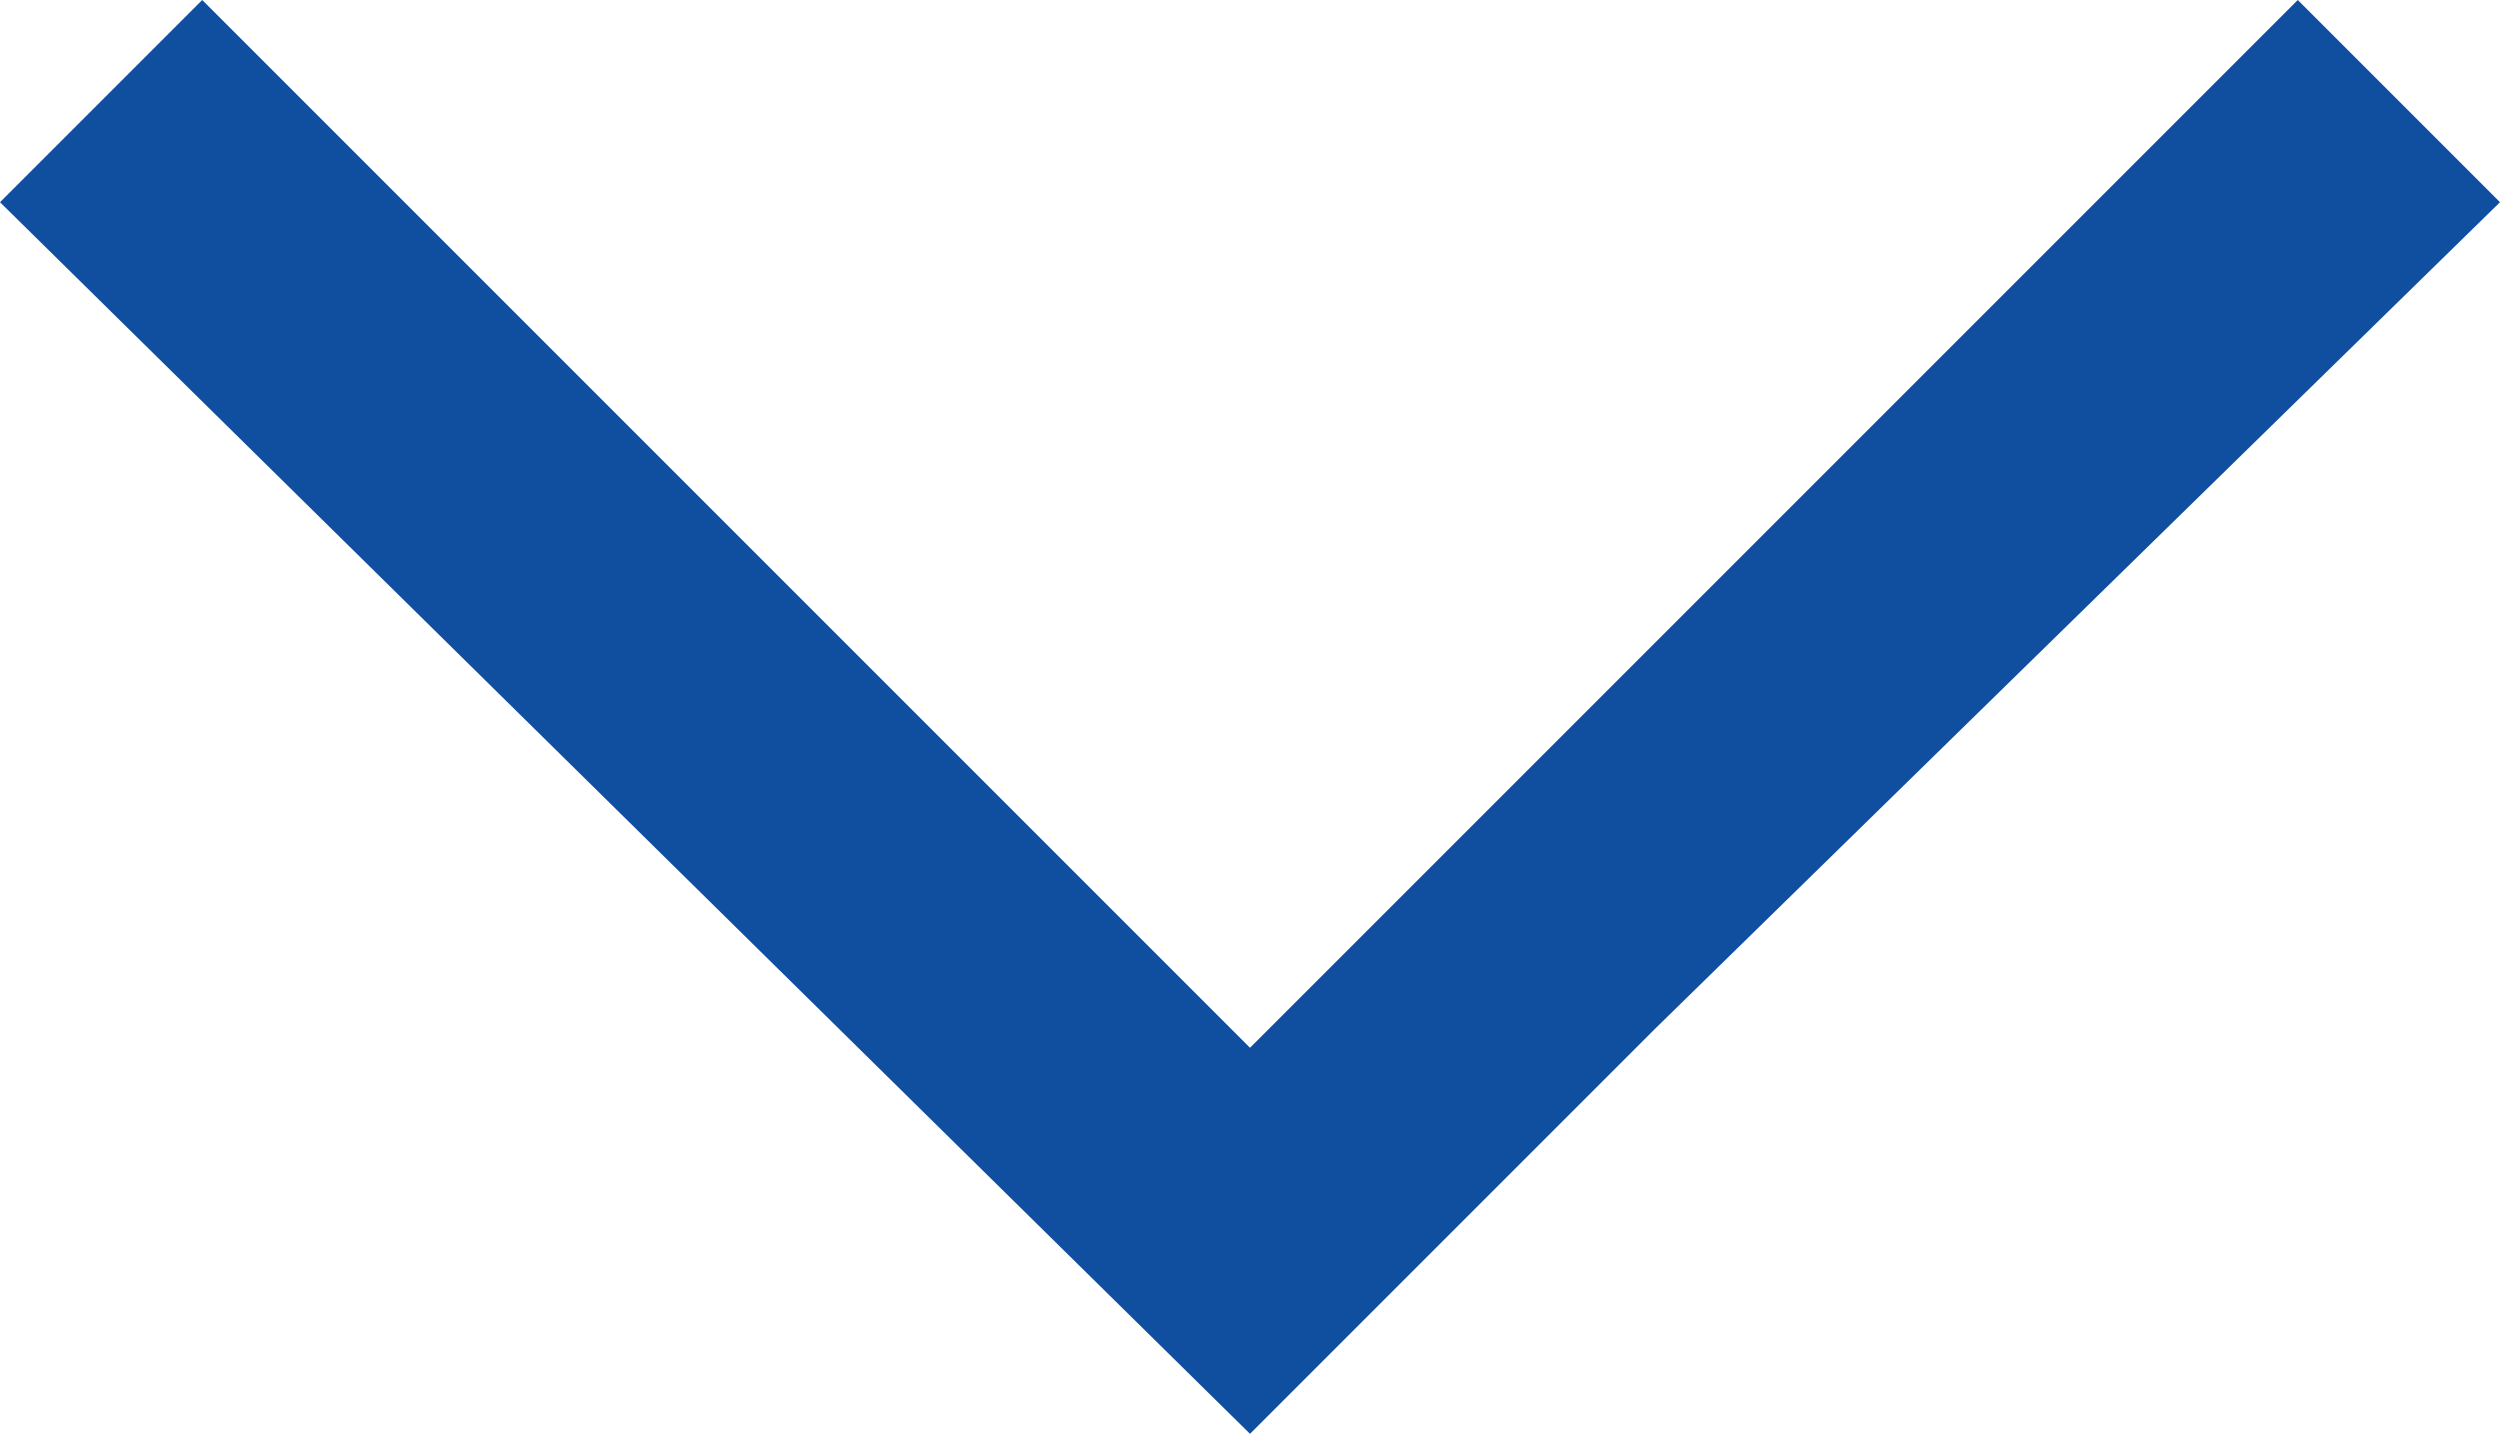 <?xml version="1.0" encoding="utf-8"?>
<!-- Generator: Adobe Illustrator 24.0.2, SVG Export Plug-In . SVG Version: 6.00 Build 0)  -->
<svg version="1.1" id="Layer_1" xmlns="http://www.w3.org/2000/svg" xmlns:xlink="http://www.w3.org/1999/xlink" x="0px" y="0px"
	 viewBox="0 0 13.6 7.8" style="enable-background:new 0 0 13.6 7.8;" xml:space="preserve">
<style type="text/css">
	.st0{fill:#104f9f;}
</style>
<path class="st0" d="M13.6,1.1L9,5.6L6.8,7.8L0,1.1L1.1,0l4,4l1.7,1.7L12.5,0L13.6,1.1z"/>
</svg>
